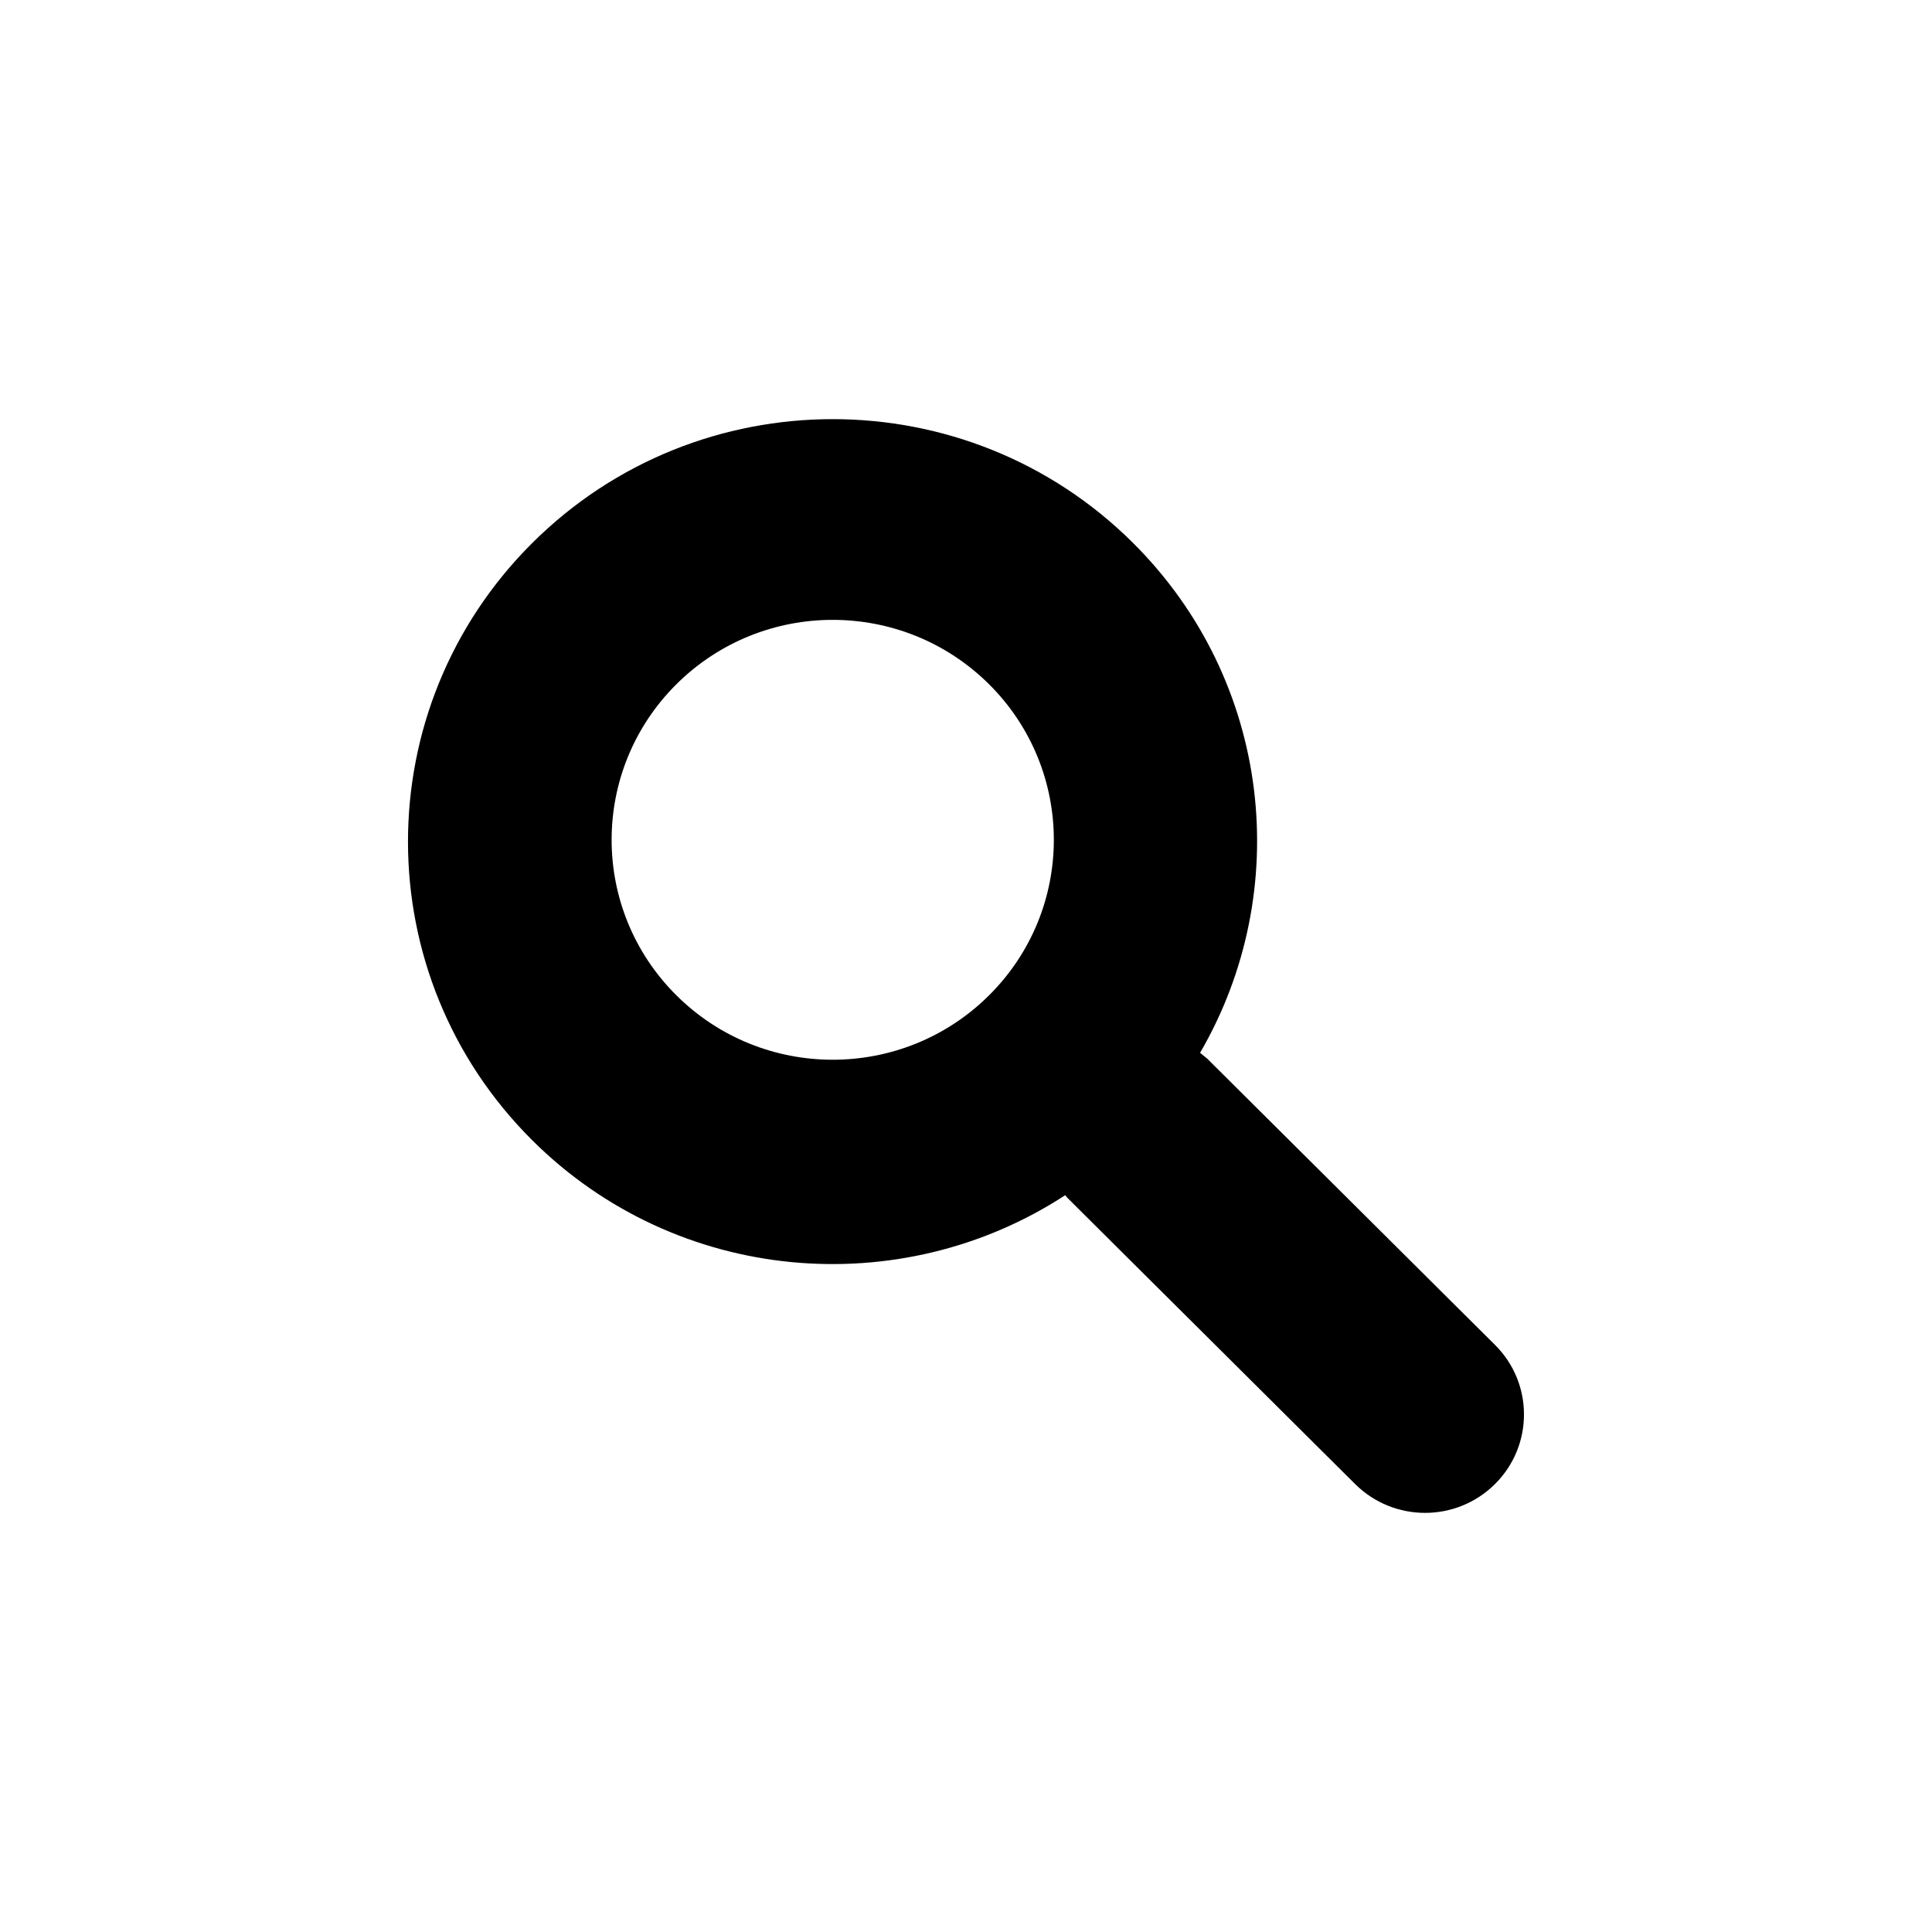 <svg xmlns="http://www.w3.org/2000/svg" enable-background="new 0 0 52 52" viewBox="0 0 52 52">
    <path fill-rule="evenodd" d="M40.238 36.198c1.04 1.033 1.04 2.711 0 3.745-1.04 1.035-2.725 1.035-3.765 0l-7.75-7.709-.053-.065c-4.434 2.892-10.444 2.4-14.341-1.475-4.464-4.441-4.464-11.64 0-16.082 4.464-4.441 11.702-4.441 16.166 0 3.741 3.722 4.335 9.376 1.805 13.725l.188.152 7.75 7.709zm-13.617-17.781c-2.324-2.311-6.093-2.311-8.416 0-2.324 2.313-2.324 6.061 0 8.372 2.324 2.312 6.092 2.312 8.416 0 2.324-2.311 2.324-6.059 0-8.372z" clip-rule="evenodd"/>
</svg>
